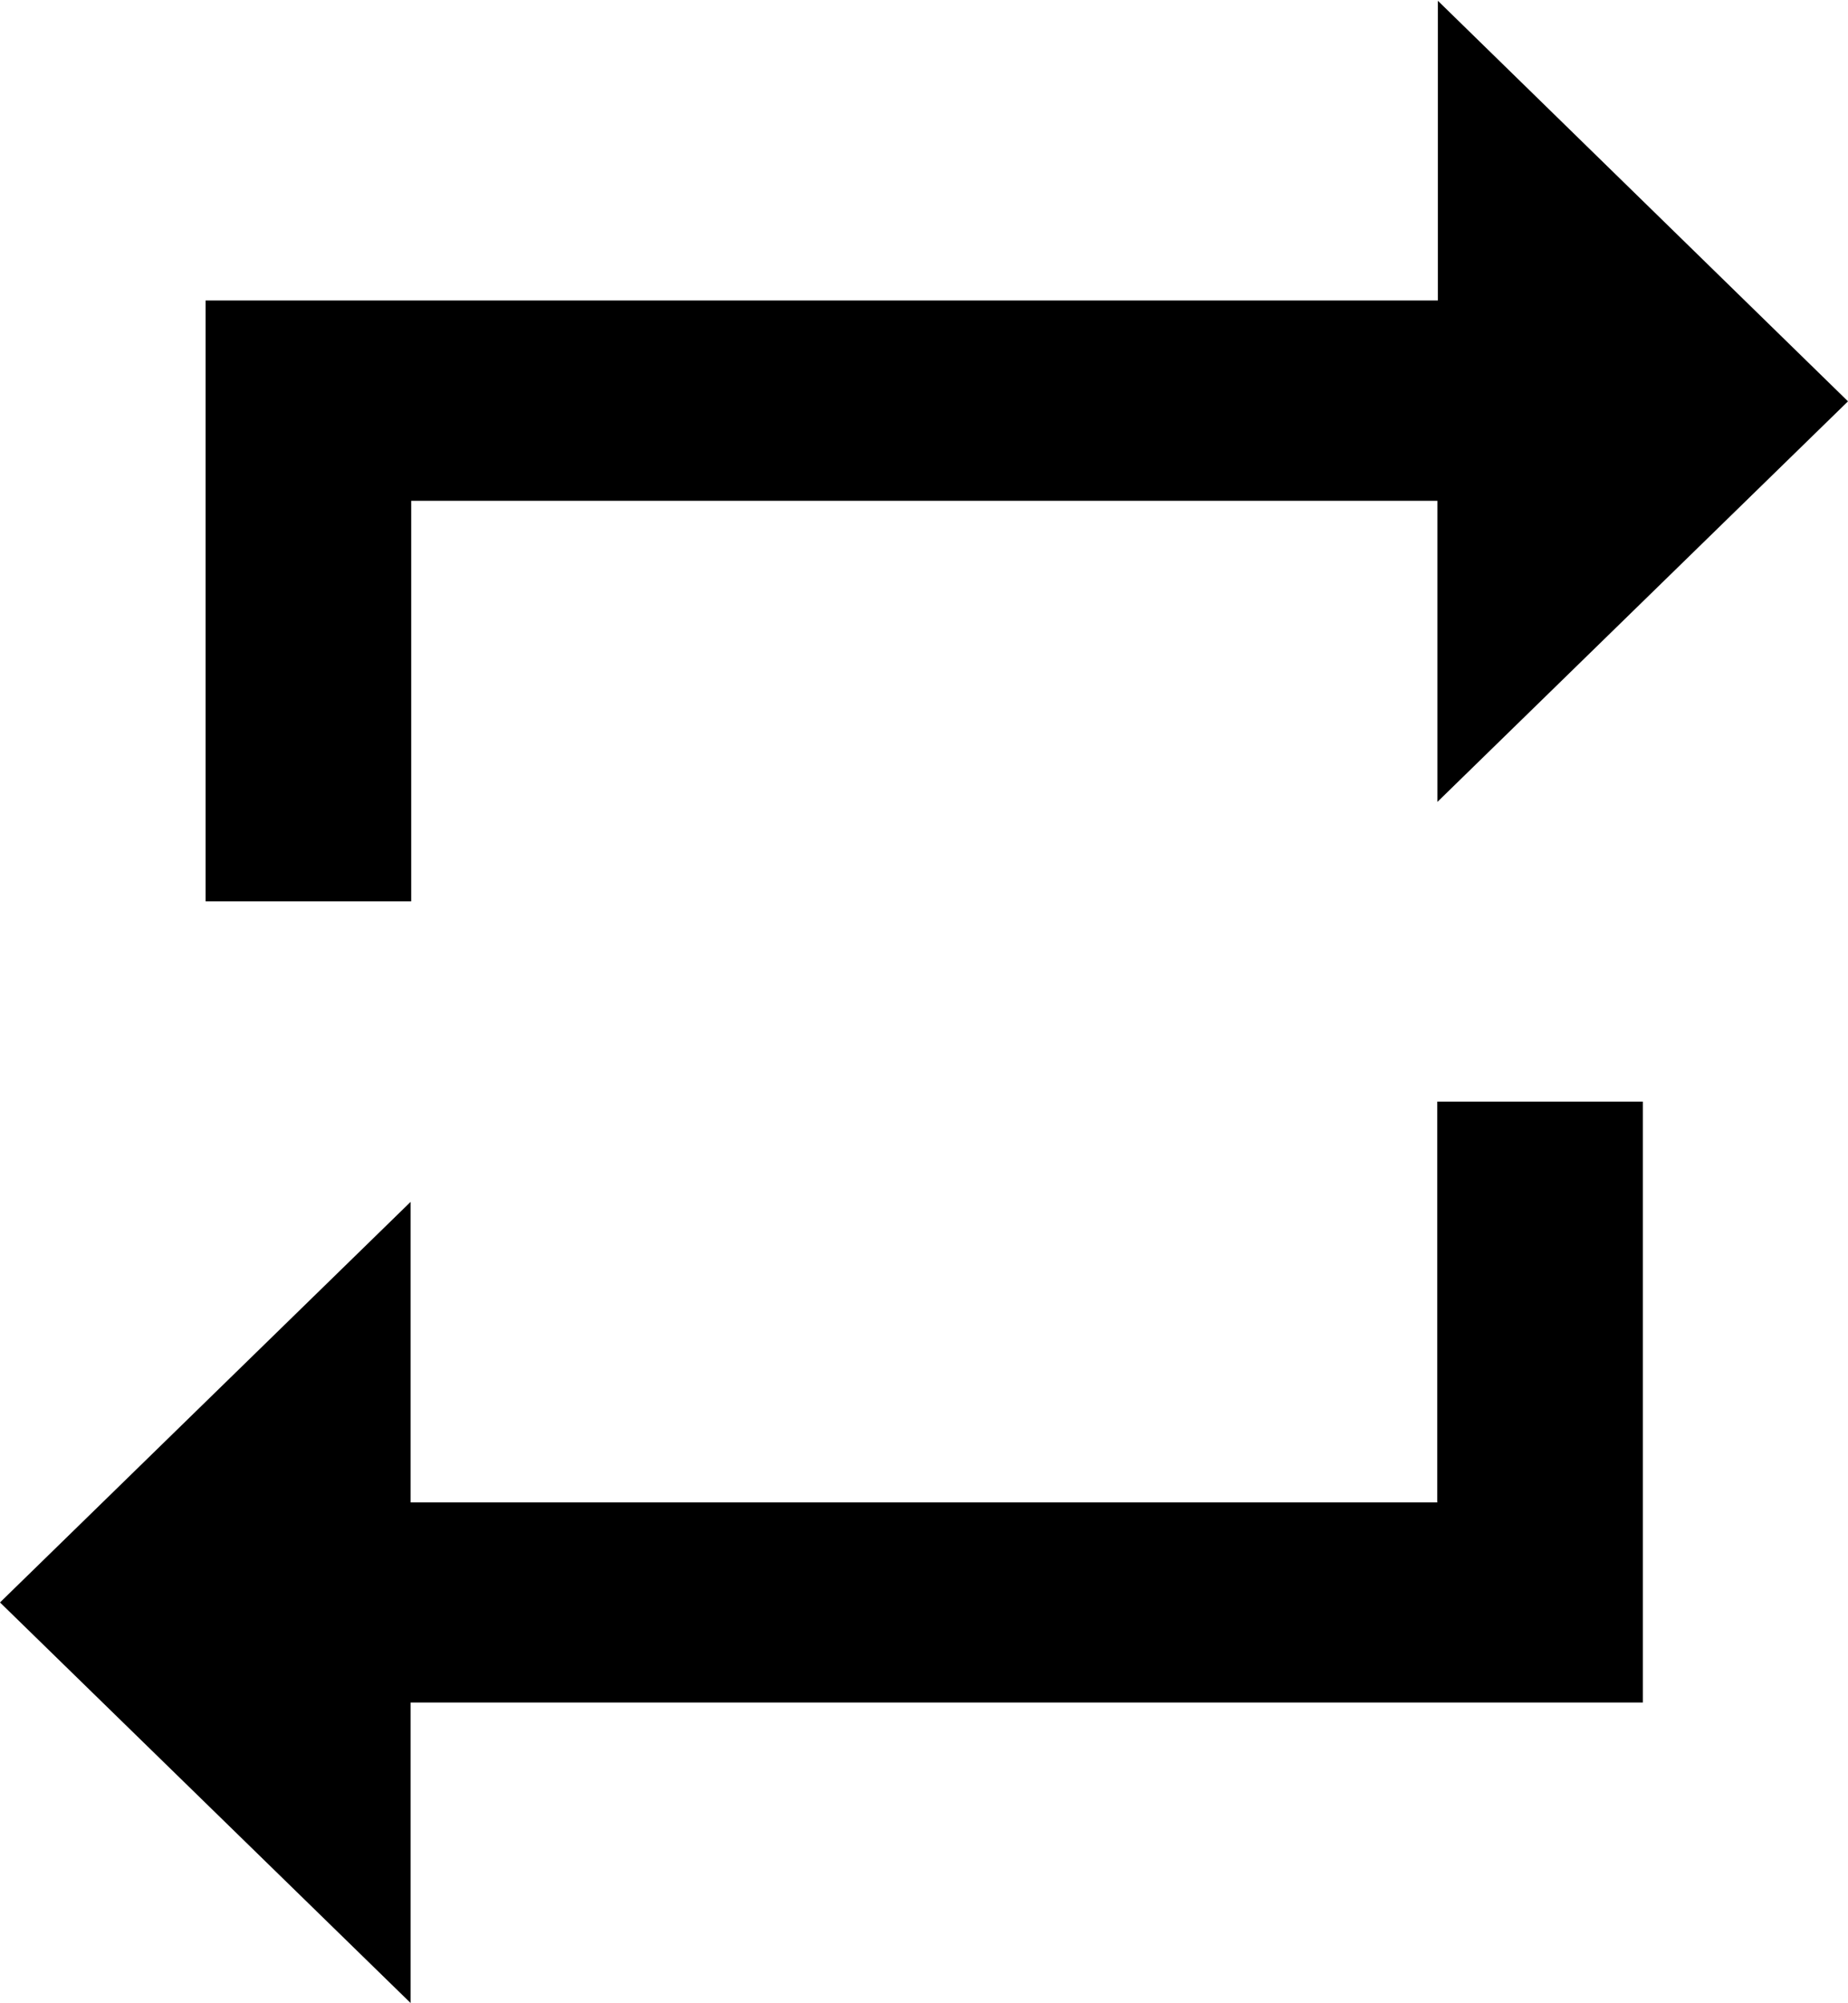 <svg xmlns="http://www.w3.org/2000/svg" width="12.044" height="13.051">
    <path data-name="Icon ionic-md-repeat" d="M2.676 3.263h6.692v1.962l2.676-2.61L9.371.005v1.953H1.34v3.915h1.34v-2.61zm6.695 6.526H2.676V7.831L0 10.441l2.676 2.61v-1.958h8.031V7.178h-1.34v2.61z"/>
</svg>
